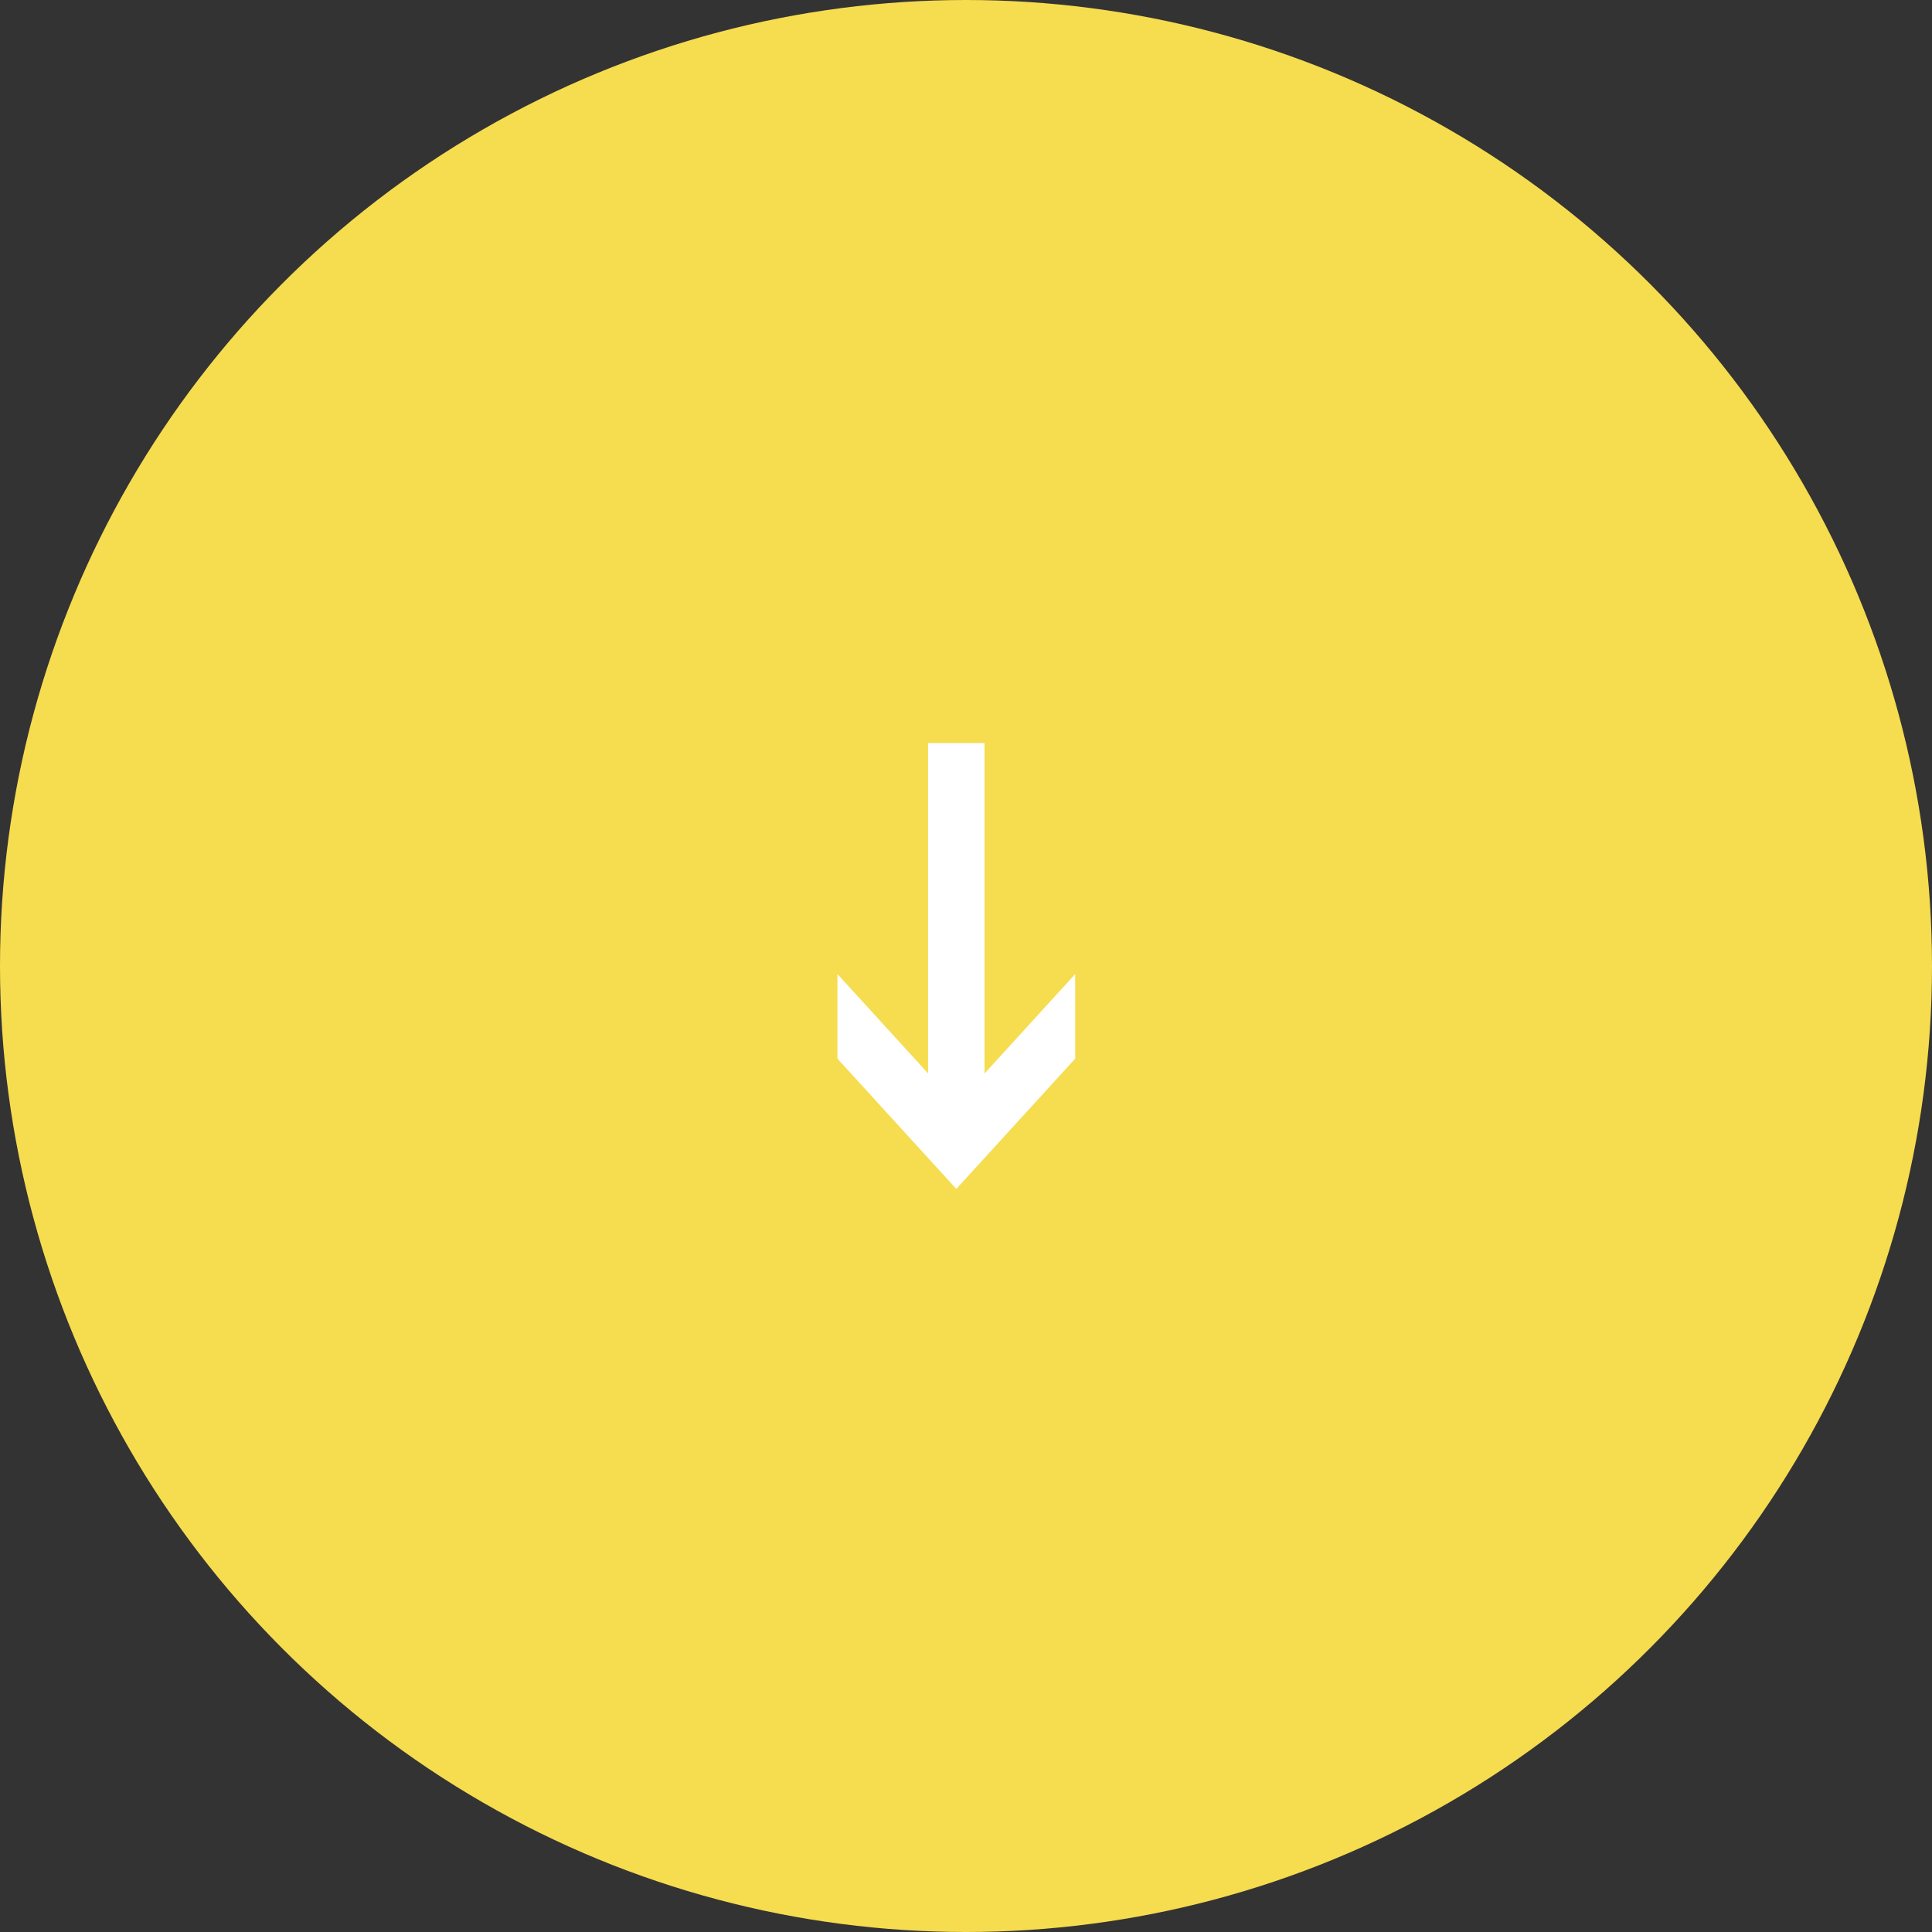 <svg xmlns="http://www.w3.org/2000/svg" width="65" height="65" viewBox="0 0 65 65">
  <rect x="0" y="0" width="65" height="65" fill="#333333" stroke="none"/>
  <defs>
    <style>
      .cls-1 {
        fill: #f6dc4f;
      }

      .cls-2 {
        fill: #fff;
      }
    </style>
  </defs>
  <g id="scroll" transform="translate(-1587 -900)">
    <circle id="楕円形_14" data-name="楕円形 14" class="cls-1" cx="32.5" cy="32.5" r="32.5" transform="translate(1587 900)"/>
    <path id="パス_39675" data-name="パス 39675" class="cls-2" d="M10.616,8H7.77l3.342-3.049H0V3.05H11.116L7.771,0h2.846L15,4Z" transform="translate(1623.174 925) rotate(90)"/>
  </g>
</svg>
